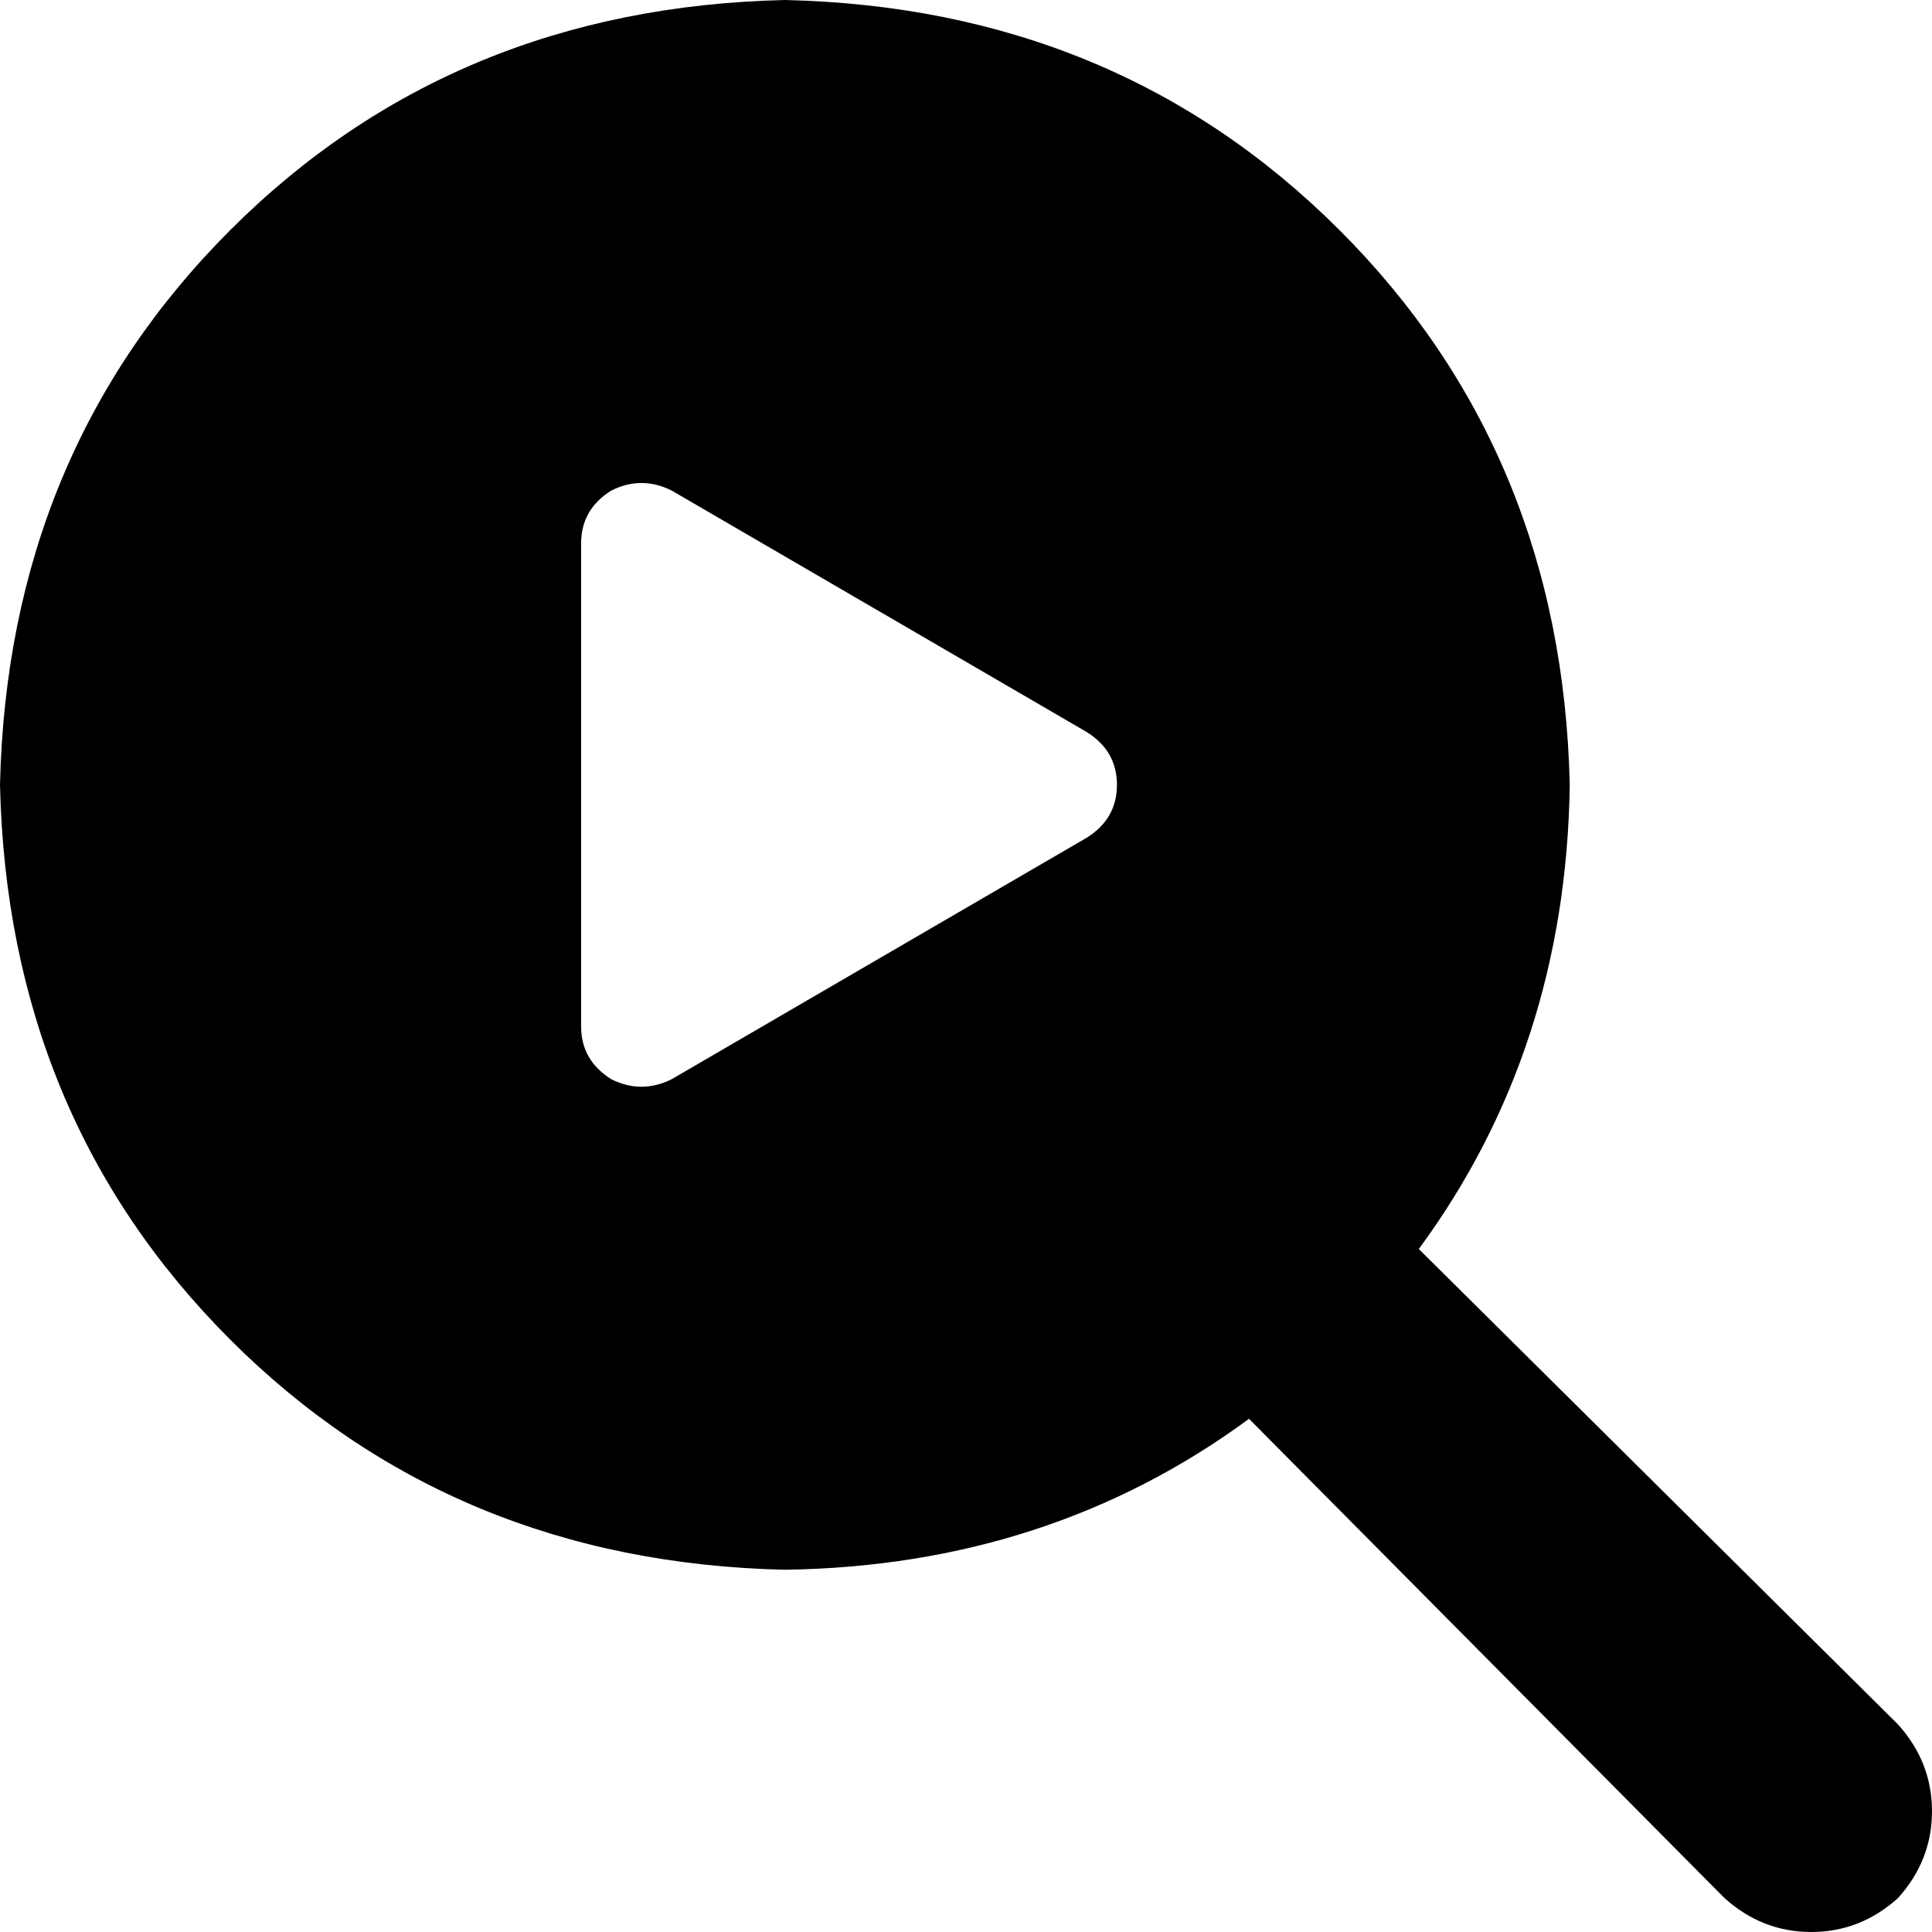 <svg xmlns="http://www.w3.org/2000/svg" viewBox="0 0 512 512">
  <path d="M 376 331 Q 415 278 416 208 Q 414 120 355 61 Q 296 2 208 0 Q 120 2 61 61 Q 2 120 0 208 Q 2 296 61 355 Q 120 414 208 416 Q 278 415 331 376 L 457 503 L 457 503 Q 467 512 480 512 Q 493 512 503 503 Q 512 493 512 480 Q 512 467 503 457 L 376 331 L 376 331 Z M 162 130 Q 170 126 178 130 L 288 194 L 288 194 Q 296 199 296 208 Q 296 217 288 222 L 178 286 L 178 286 Q 170 290 162 286 Q 154 281 154 272 L 154 144 L 154 144 Q 154 135 162 130 L 162 130 Z" />
</svg>